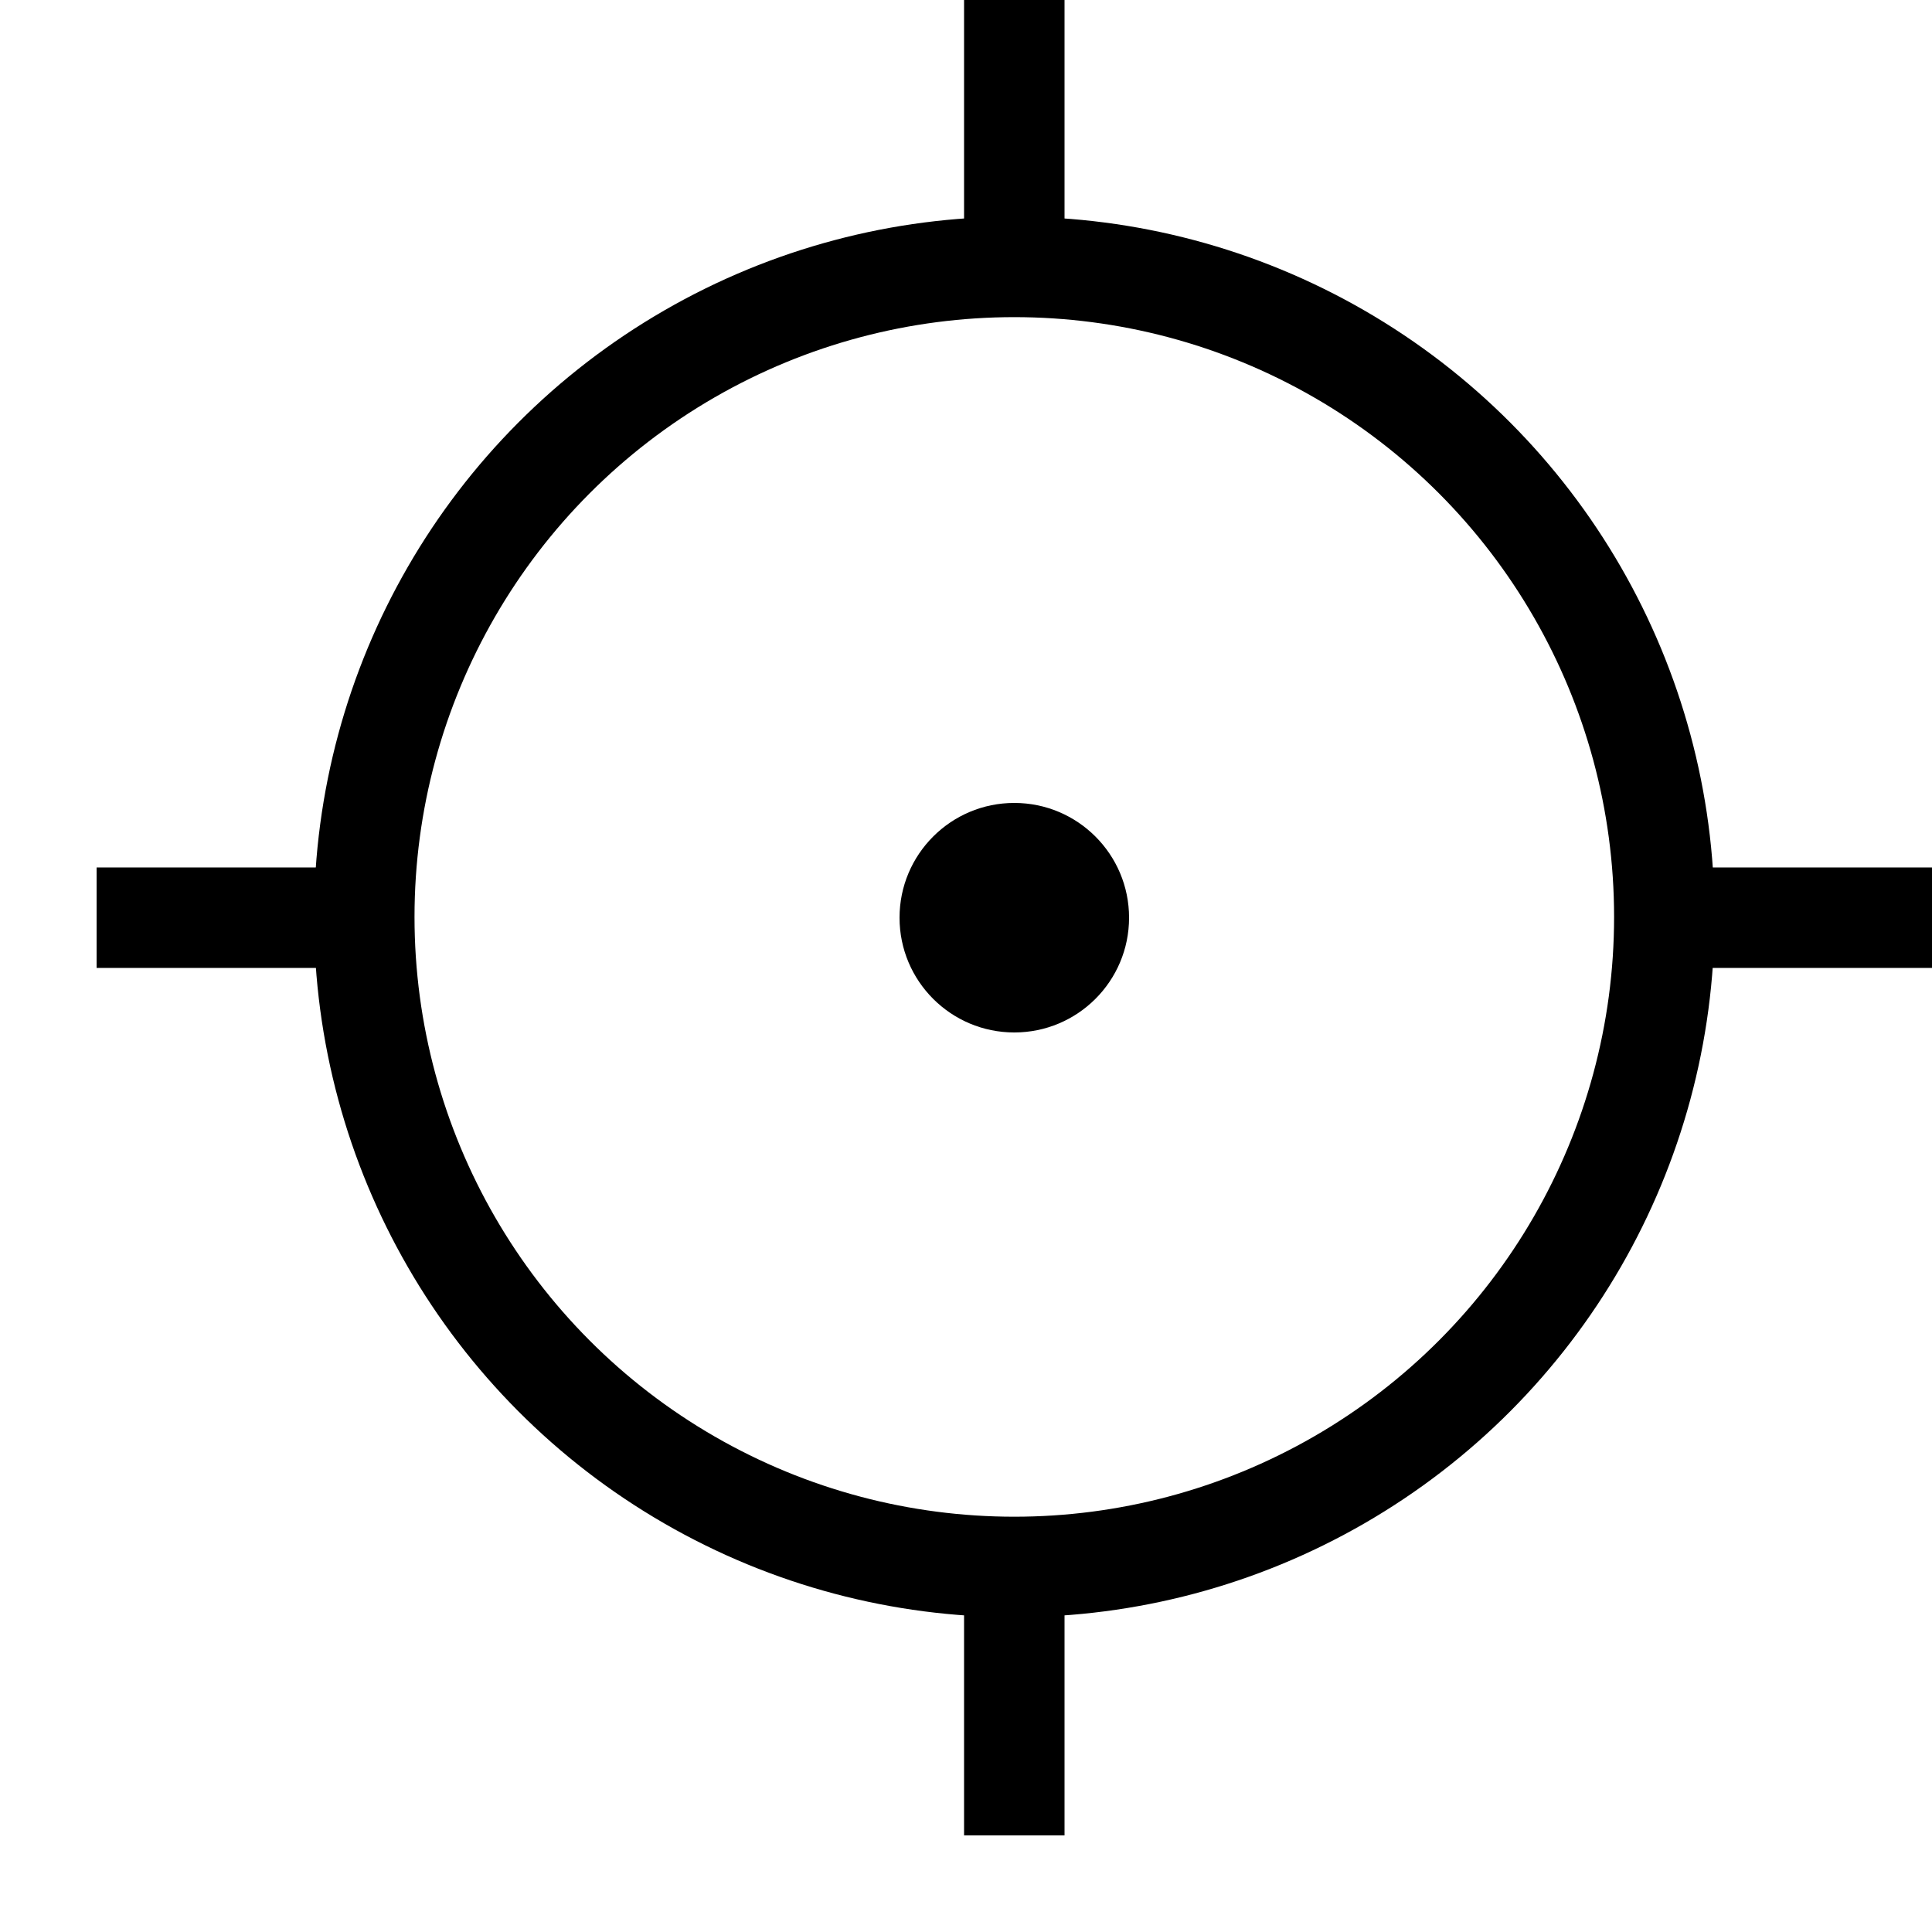 <?xml version="1.0" encoding="UTF-8"?>
<svg width="20px" height="20px" viewBox="0 0 20 20" version="1.1" xmlns="http://www.w3.org/2000/svg" xmlns:xlink="http://www.w3.org/1999/xlink">
    <g id="Icon/Crosshair" stroke="none" stroke-width="1" fill="none" fill-rule="evenodd">
        <g id="Crosshair" transform="translate(1, 0)">
            <circle id="Oval" stroke="#000000" stroke-width="1.04" cx="9.5" cy="9.492" r="6.729"></circle>
            <path d="M9.5,2.771 L9.5,0" id="Path" stroke="#000000" stroke-width="1.04"></path>
            <path d="M9.5,19 L9.5,16.229" id="Path" stroke="#000000" stroke-width="1.04"></path>
            <path d="M16.229,9.5 L19,9.5" id="Path" stroke="#000000" stroke-width="1.04"></path>
            <path d="M0,9.5 L2.771,9.5" id="Path" stroke="#000000" stroke-width="1.04"></path>
            <circle id="Oval" fill="#000000" fill-rule="nonzero" cx="9.5" cy="9.5" r="1.188"></circle>
        </g>
    </g>
</svg>
